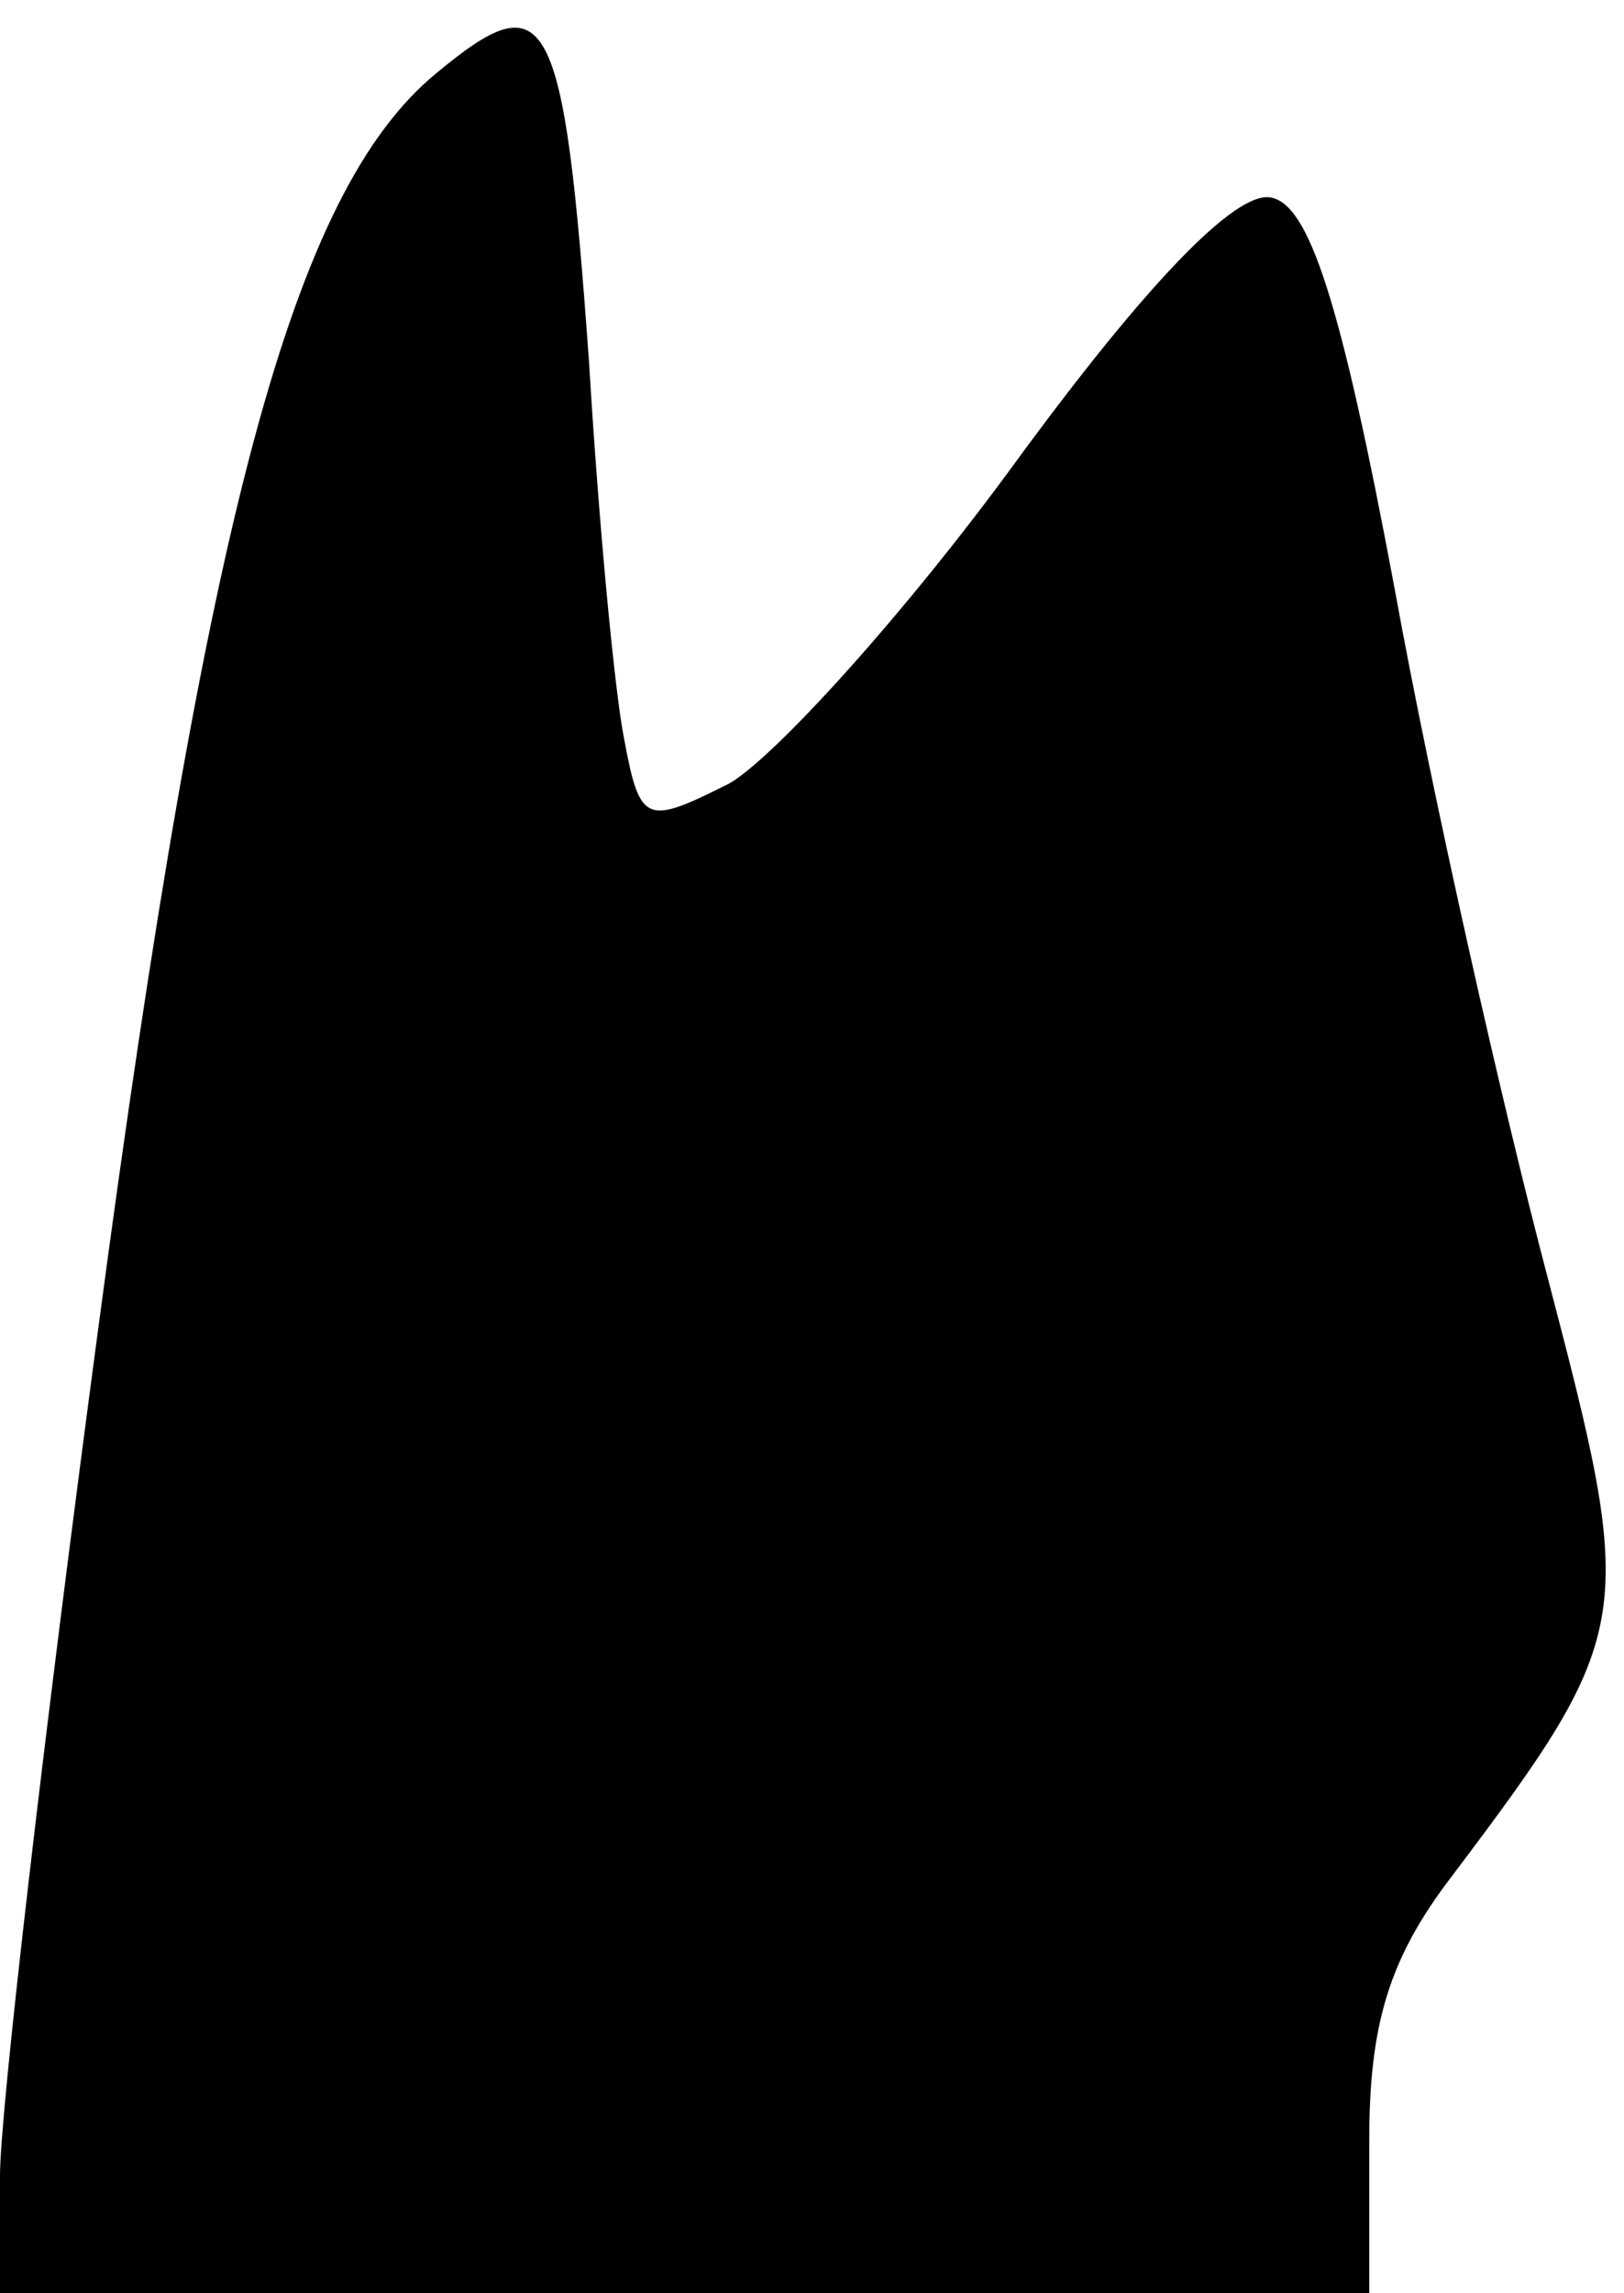 <?xml version="1.0" standalone="no"?>
<!DOCTYPE svg PUBLIC "-//W3C//DTD SVG 20010904//EN"
 "http://www.w3.org/TR/2001/REC-SVG-20010904/DTD/svg10.dtd">
<svg version="1.0" xmlns="http://www.w3.org/2000/svg"
 width="51pt" height="72pt" viewBox="0 0 51 72"
 preserveAspectRatio="xMidYMid meet">
<g transform="translate(0,72) scale(0.1,-0.1)"
fill="#000000" stroke="none">
<path fill="#000000" stroke="none" d="M137 697 c-45 -37 -72 -138 -106 -393
-17 -127 -31 -247 -31 -267 l0 -37 215 0 215 0 0 48 c0 36 6 57 26 83 58 77
58 81 30 188 -14 53 -36 150 -48 216 -17 91 -27 121 -39 123 -11 2 -39 -27
-80 -83 -35 -48 -76 -93 -90 -101 -26 -13 -28 -13 -33 14 -3 15 -8 68 -11 118
-8 112 -13 120 -48 91z"/>
</g>
</svg>
